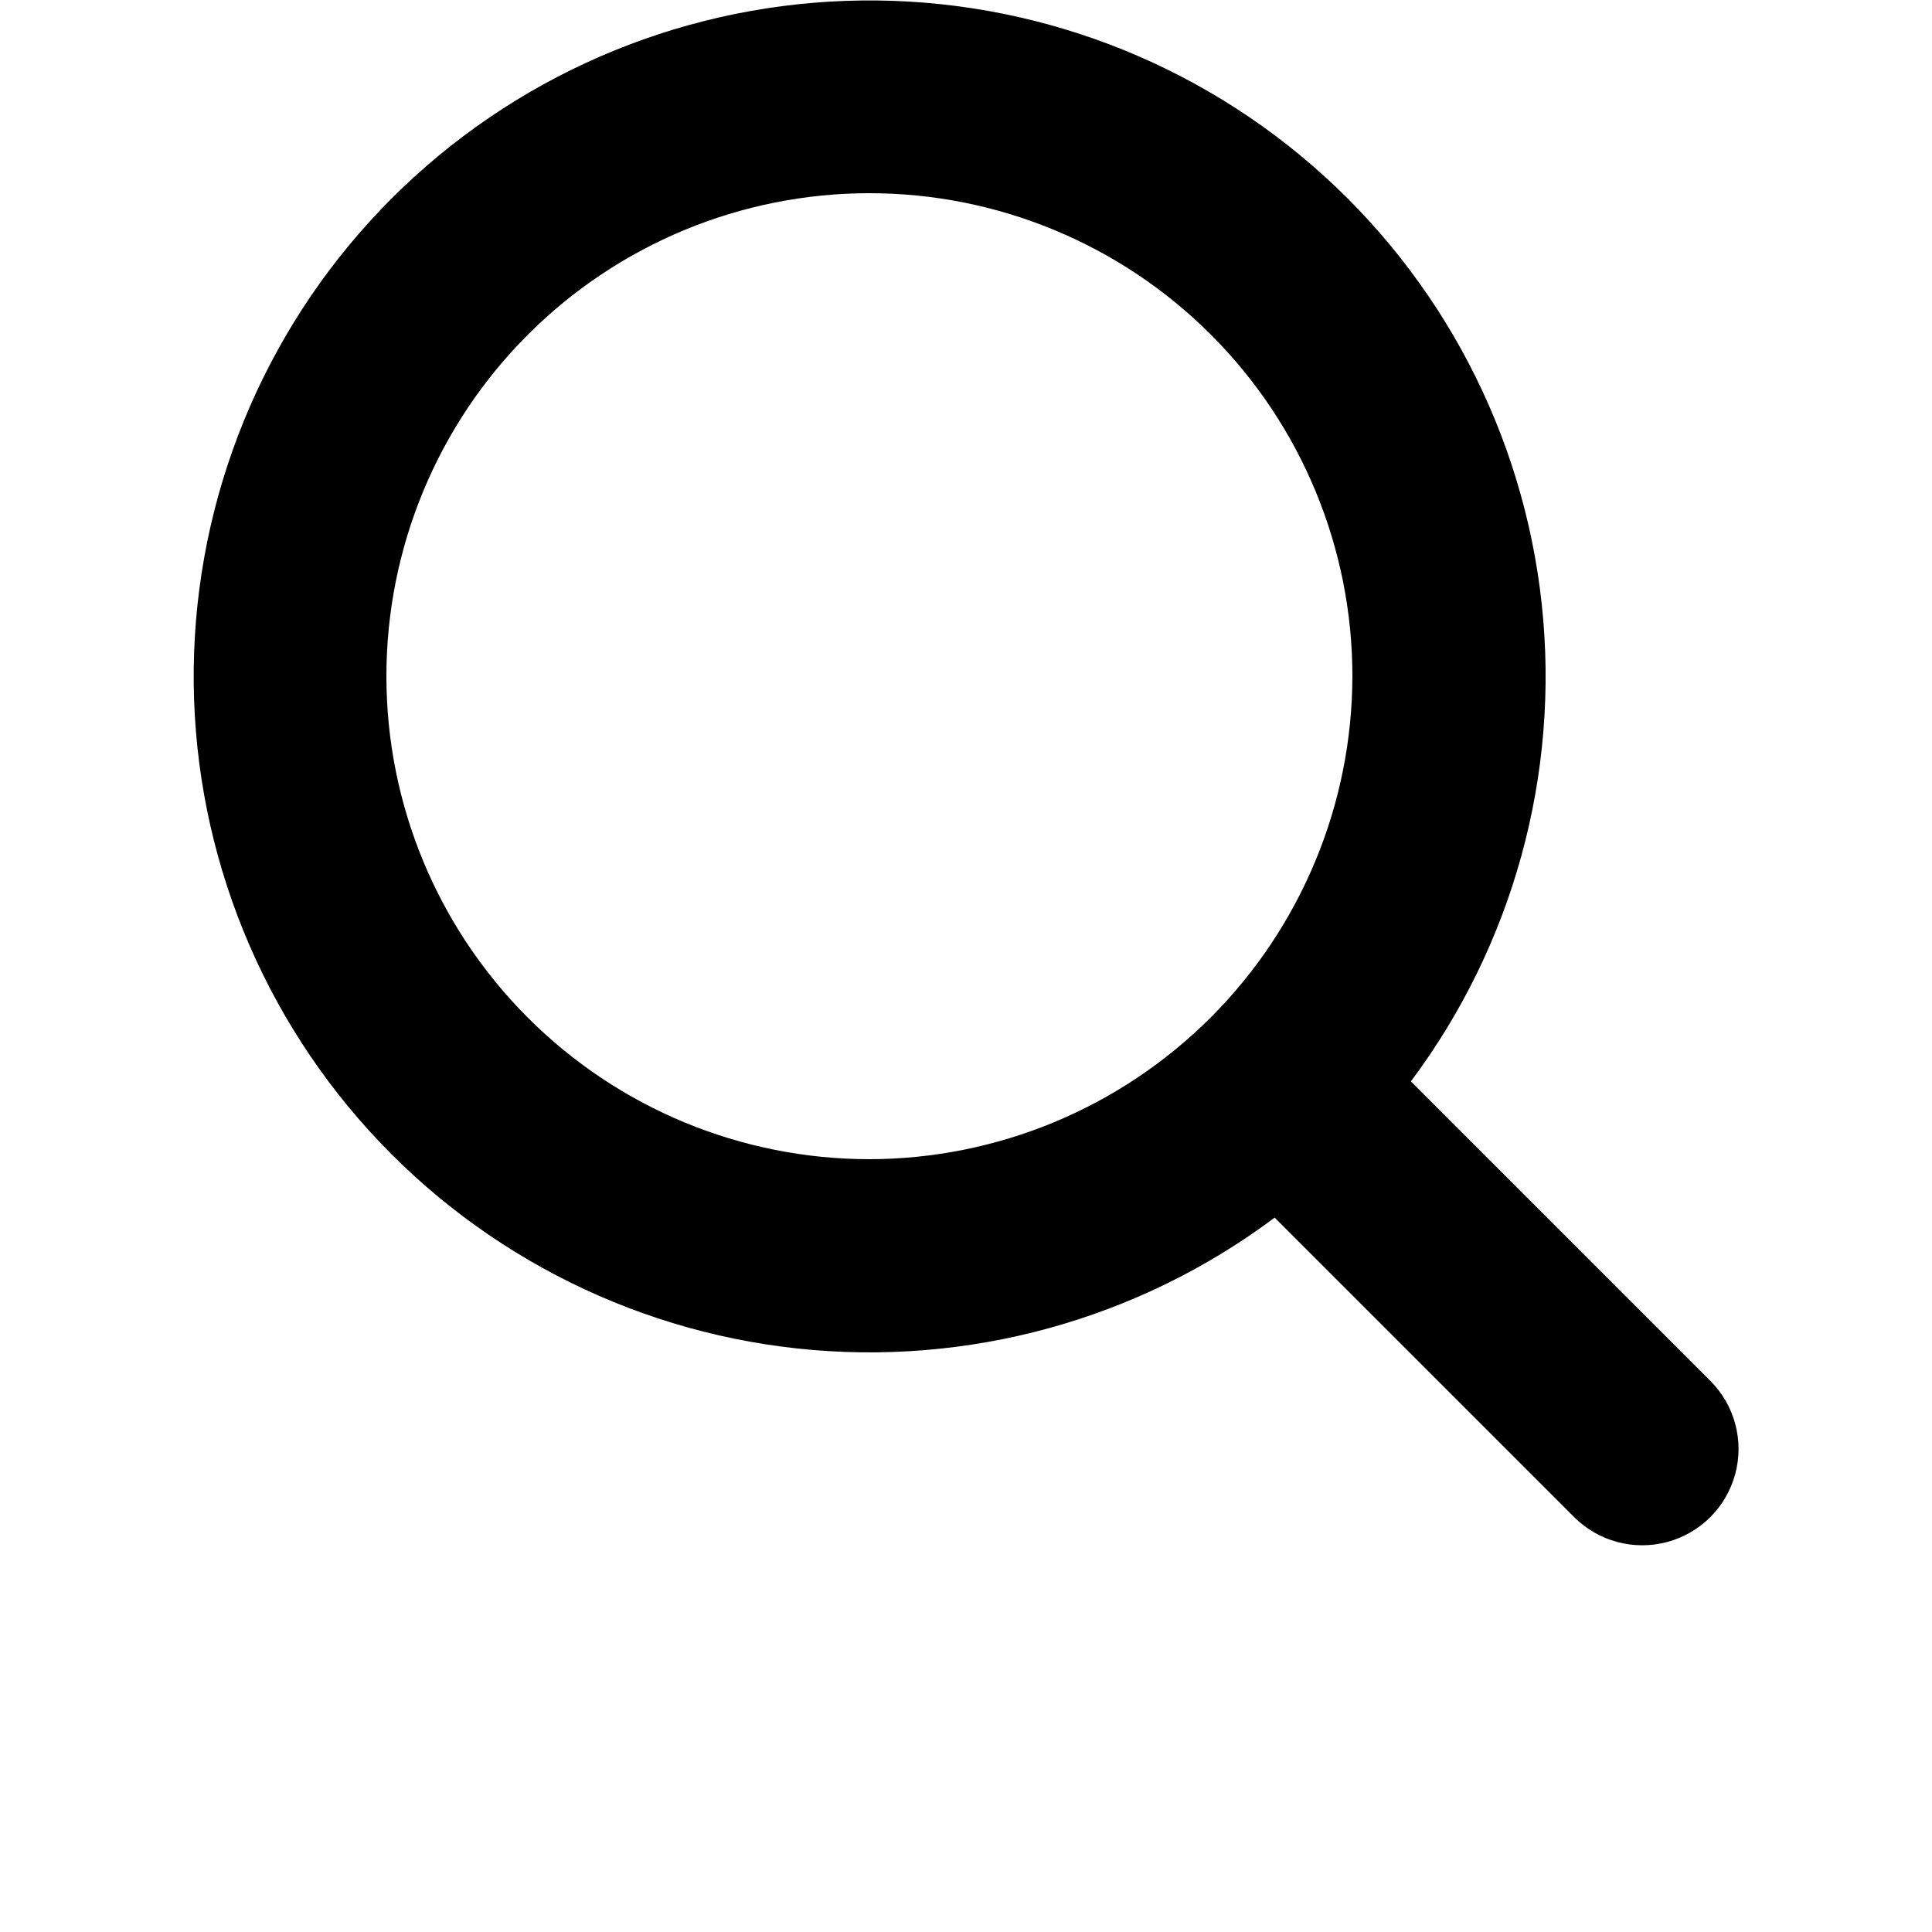 <svg width="24" height="24" version="1.1" viewBox="0 0 700 700" xmlns="http://www.w3.org/2000/svg">
              <path d="m619.68 500.32-108.5-108.5c37.102-49.582 54.047-111.38 47.418-172.95-6.625-61.574-36.332-118.35-83.137-158.9-46.809-40.551-107.24-61.867-169.12-59.652-61.891 2.211-120.64 27.789-164.43 71.578-43.789 43.789-69.367 102.54-71.578 164.43-2.215 61.887 19.102 122.32 59.652 169.12 40.551 46.805 97.324 76.512 158.9 83.137 61.574 6.629 123.37-10.316 172.95-47.418l108.5 108.5c8.816 8.816 21.664 12.258 33.707 9.031 12.043-3.227 21.449-12.633 24.676-24.676 3.227-12.043-0.215-24.891-9.031-33.707zm-304.68-80.324c-46.414 0-90.926-18.438-123.74-51.258-32.82-32.816-51.258-77.328-51.258-123.74s18.438-90.926 51.258-123.74c32.816-32.82 77.328-51.258 123.74-51.258s90.926 18.438 123.74 51.258c32.82 32.816 51.258 77.328 51.258 123.74-0.078 46.391-18.539 90.855-51.34 123.66-32.805 32.801-77.27 51.262-123.66 51.34z"></path>
            </svg>
